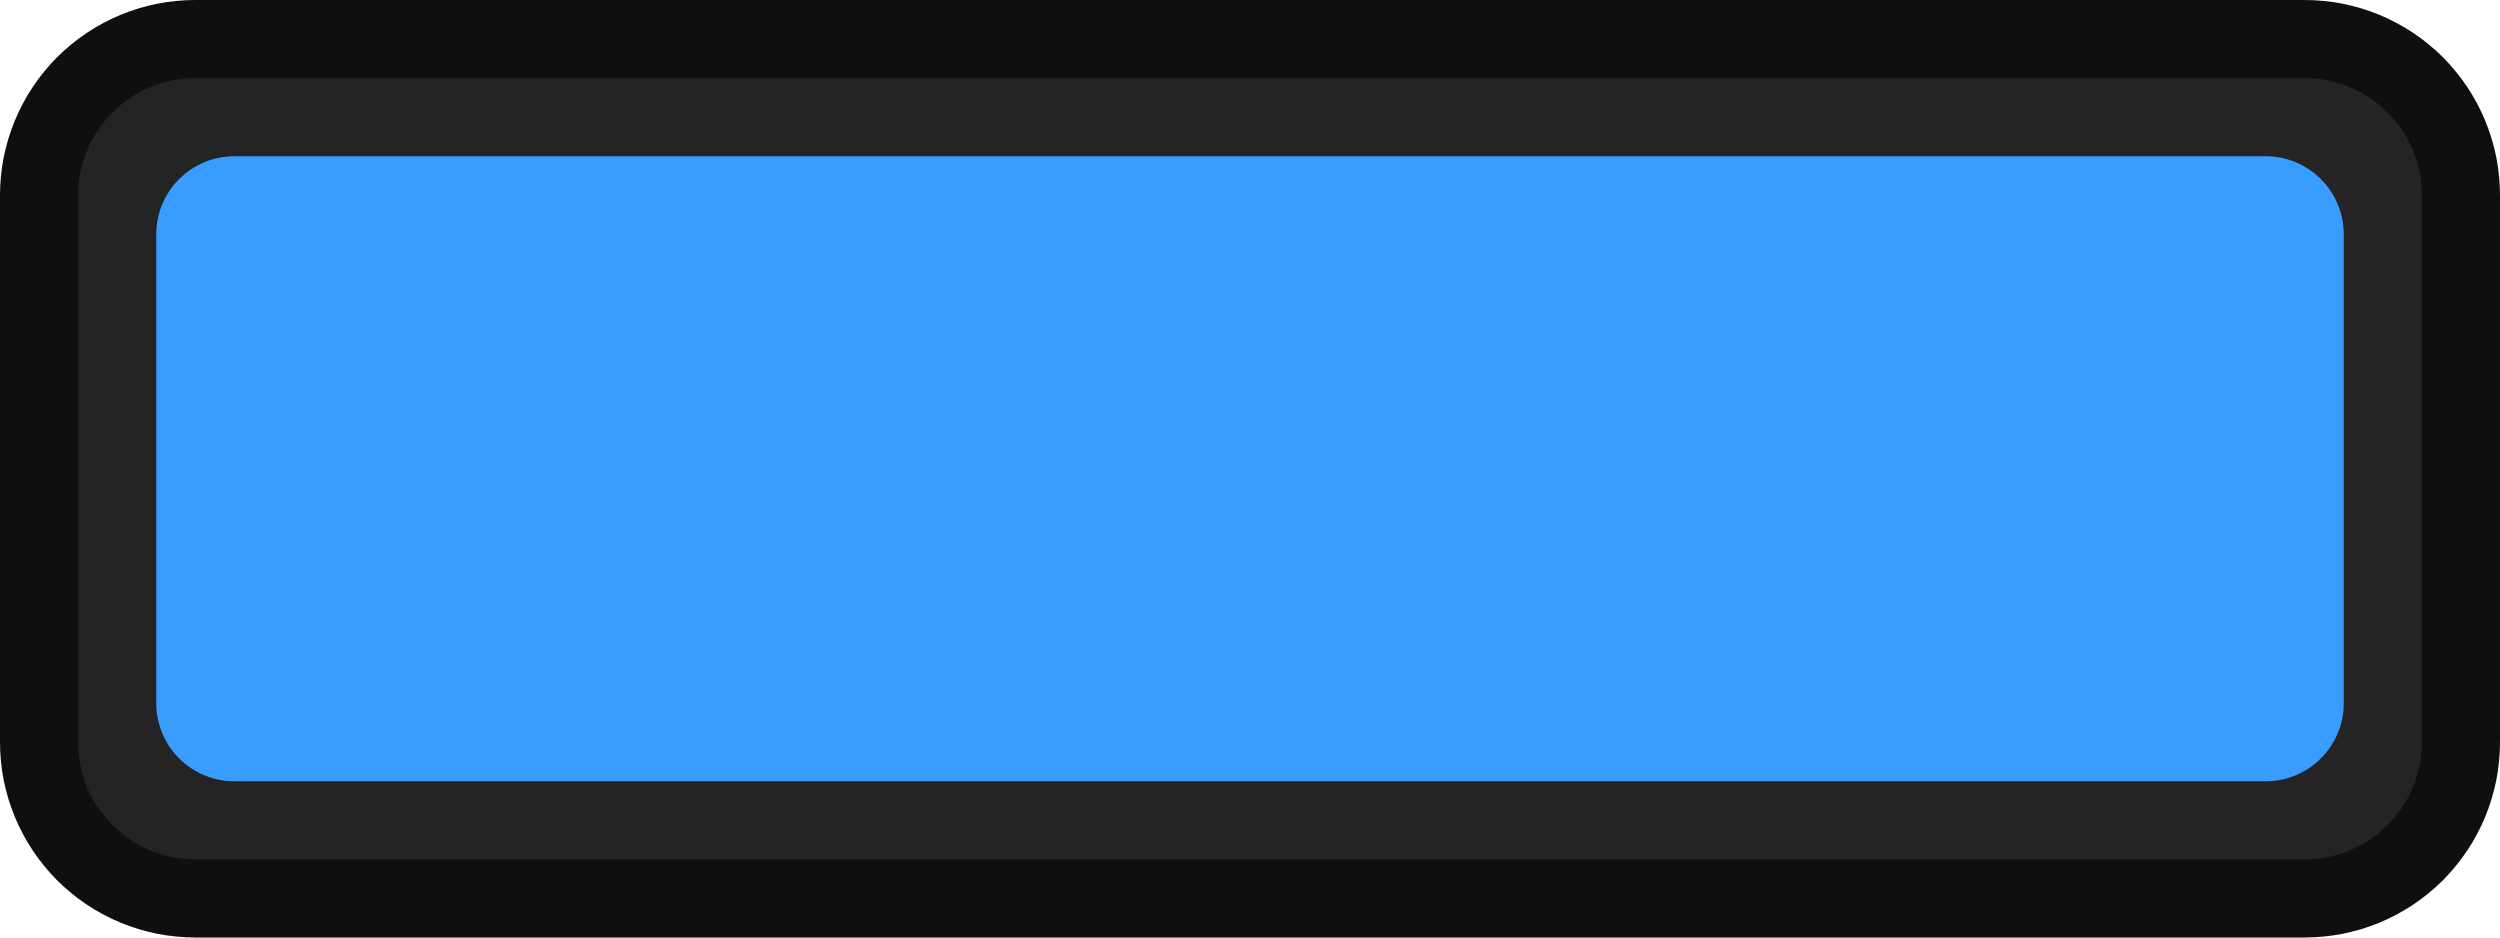 <?xml version="1.0" encoding="utf-8"?>
<svg width="32px" height="12px" viewBox="0 0 32 12" version="1.1" xmlns:xlink="http://www.w3.org/1999/xlink" xmlns="http://www.w3.org/2000/svg">
  <desc>Created with Lunacy</desc>
  <defs>
    <rect width="32" height="12" id="artboard_1" />
    <clipPath id="clip_1">
      <use xlink:href="#artboard_1" clip-rule="evenodd" />
    </clipPath>
  </defs>
  <g id="hover00306-Copy" clip-path="url(#clip_1)">
    <path d="M1.999 0L29.001 0Q29.099 0 29.197 0.01Q29.295 0.019 29.391 0.038Q29.487 0.058 29.581 0.086Q29.675 0.115 29.766 0.152Q29.857 0.19 29.943 0.236Q30.03 0.282 30.112 0.337Q30.193 0.391 30.269 0.454Q30.345 0.516 30.415 0.585Q30.484 0.655 30.546 0.731Q30.608 0.807 30.663 0.888Q30.718 0.97 30.764 1.057Q30.81 1.143 30.848 1.234Q30.885 1.325 30.914 1.419Q30.942 1.513 30.962 1.609Q30.981 1.705 30.99 1.803Q31 1.901 31 1.999L31 9.001Q31 9.099 30.99 9.197Q30.981 9.295 30.962 9.391Q30.942 9.487 30.914 9.581Q30.885 9.675 30.848 9.766Q30.81 9.857 30.764 9.943Q30.718 10.03 30.663 10.112Q30.608 10.193 30.546 10.269Q30.484 10.345 30.415 10.415Q30.345 10.484 30.269 10.546Q30.193 10.608 30.112 10.663Q30.03 10.718 29.943 10.764Q29.857 10.81 29.766 10.848Q29.675 10.885 29.581 10.914Q29.487 10.942 29.391 10.962Q29.295 10.981 29.197 10.99Q29.099 11 29.001 11L1.999 11Q1.901 11 1.803 10.99Q1.705 10.981 1.609 10.962Q1.513 10.942 1.419 10.914Q1.325 10.885 1.234 10.848Q1.143 10.81 1.057 10.764Q0.97 10.718 0.888 10.663Q0.807 10.608 0.731 10.546Q0.655 10.484 0.585 10.415Q0.516 10.345 0.454 10.269Q0.391 10.193 0.337 10.112Q0.282 10.03 0.236 9.943Q0.19 9.857 0.152 9.766Q0.115 9.675 0.086 9.581Q0.058 9.487 0.038 9.391Q0.019 9.295 0.01 9.197Q0 9.099 0 9.001L0 1.999Q0 1.901 0.01 1.803Q0.019 1.705 0.038 1.609Q0.058 1.513 0.086 1.419Q0.115 1.325 0.152 1.234Q0.19 1.143 0.236 1.057Q0.282 0.97 0.337 0.888Q0.391 0.807 0.454 0.731Q0.516 0.655 0.585 0.585Q0.655 0.516 0.731 0.454Q0.807 0.391 0.888 0.337Q0.97 0.282 1.057 0.236Q1.143 0.19 1.234 0.152Q1.325 0.115 1.419 0.086Q1.513 0.058 1.609 0.038Q1.705 0.019 1.803 0.01Q1.901 0 1.999 0L1.999 0Z" transform="translate(0.5 0.5)" id="Rectangle" fill="#242424" fill-rule="evenodd" stroke="#0F0F0F" stroke-width="1" />
    <path d="M0.999 0L27.001 0Q27.099 0 27.196 0.019Q27.292 0.038 27.383 0.076Q27.474 0.114 27.556 0.168Q27.638 0.223 27.707 0.293Q27.777 0.362 27.832 0.444Q27.886 0.526 27.924 0.617Q27.962 0.708 27.981 0.804Q28 0.901 28 0.999L28 7.001Q28 7.099 27.981 7.196Q27.962 7.292 27.924 7.383Q27.886 7.474 27.832 7.556Q27.777 7.638 27.707 7.707Q27.638 7.777 27.556 7.832Q27.474 7.886 27.383 7.924Q27.292 7.962 27.196 7.981Q27.099 8 27.001 8L0.999 8Q0.901 8 0.804 7.981Q0.708 7.962 0.617 7.924Q0.526 7.886 0.444 7.832Q0.362 7.777 0.293 7.707Q0.223 7.638 0.168 7.556Q0.114 7.474 0.076 7.383Q0.038 7.292 0.019 7.196Q0 7.099 0 7.001L0 0.999Q0 0.901 0.019 0.804Q0.038 0.708 0.076 0.617Q0.114 0.526 0.168 0.444Q0.223 0.362 0.293 0.293Q0.362 0.223 0.444 0.168Q0.526 0.114 0.617 0.076Q0.708 0.038 0.804 0.019Q0.901 0 0.999 0L0.999 0Z" transform="translate(2 2)" id="Rectangle-2" fill="#399DFF" fill-rule="evenodd" stroke="none" />
  </g>
</svg>